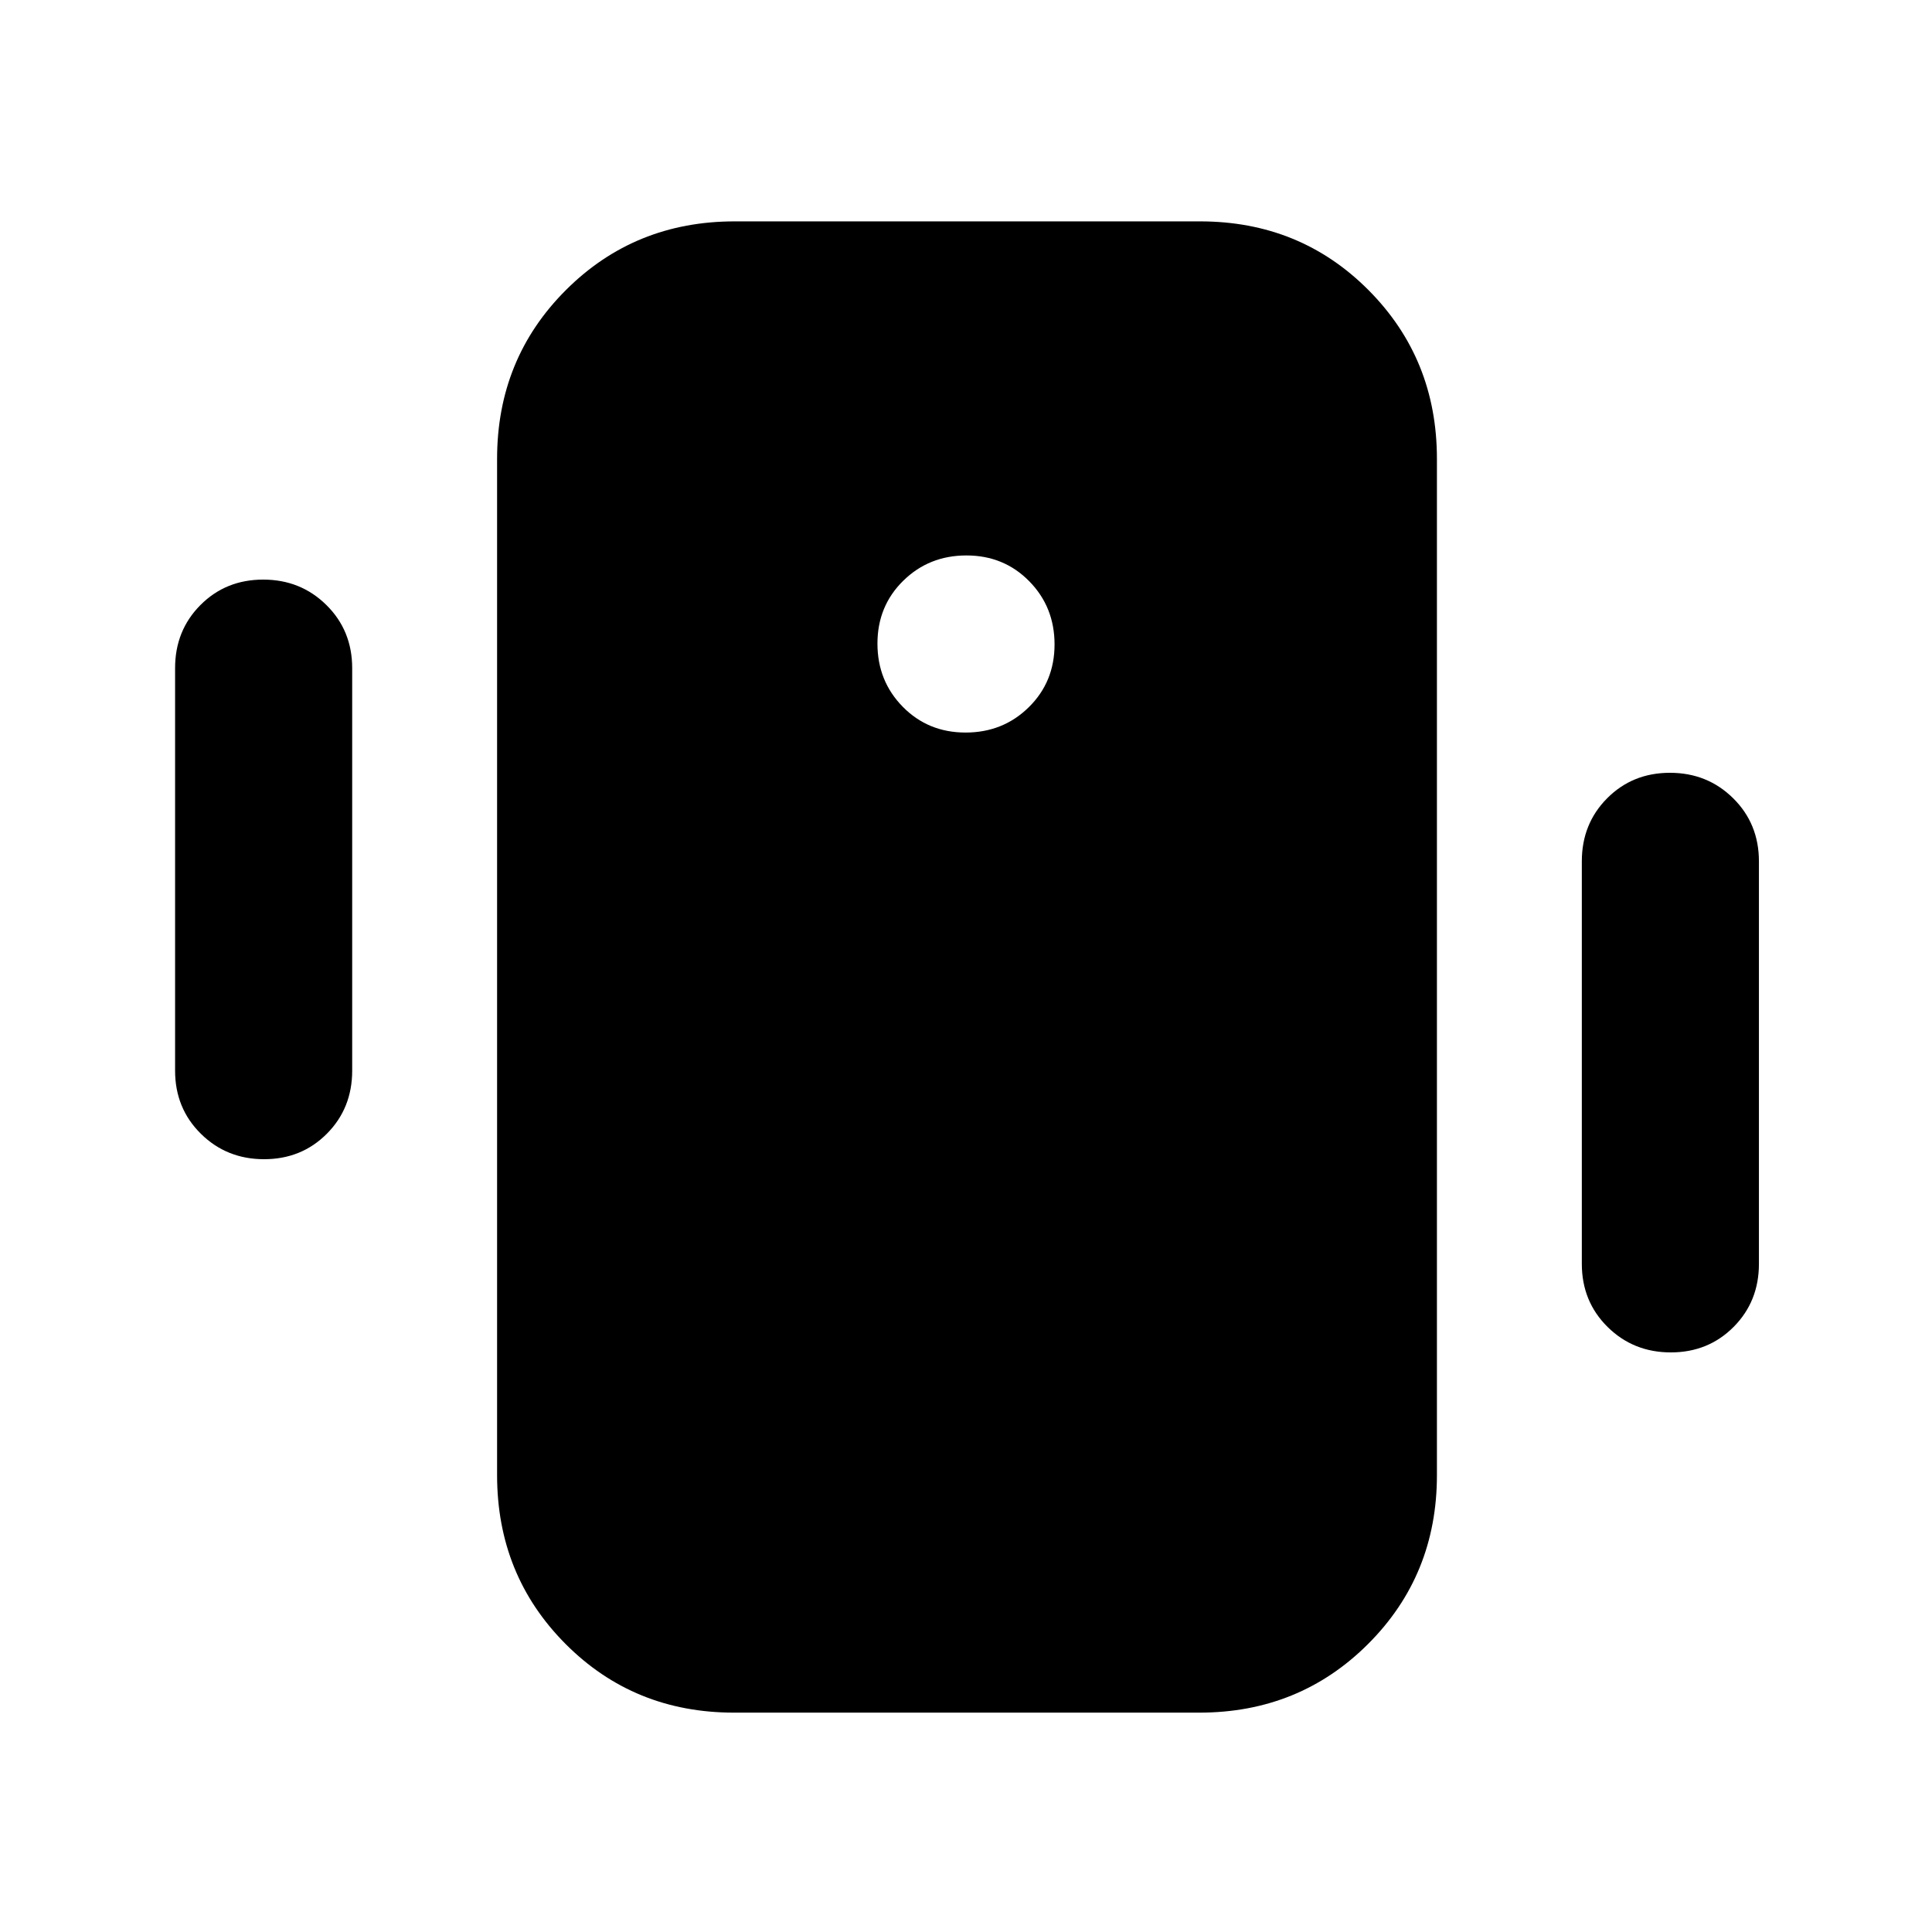 <svg xmlns="http://www.w3.org/2000/svg" height="20" viewBox="0 -960 960 960" width="20"><path d="M364.72-109Q315-109 281-143.15T247-227v-505q0-49.7 34.17-83.85Q315.33-850 365.06-850h231.22Q646-850 680-815.85T714-732v505q0 49.7-34.17 83.85Q645.67-109 595.94-109H364.72Zm115.07-487q18.61 0 31.41-12.59t12.8-31.2q0-18.61-12.59-31.41t-31.2-12.8q-18.61 0-31.41 12.59t-12.8 31.2q0 18.61 12.59 31.41t31.2 12.8ZM87-428v-200q0-18.7 12.59-31.35Q112.18-672 130.79-672t31.41 12.65Q175-646.7 175-628v200q0 18.7-12.59 31.35Q149.82-384 131.21-384T99.8-396.65Q87-409.3 87-428Zm699 96v-200q0-18.7 12.59-31.35Q811.18-576 829.79-576t31.41 12.65Q874-550.7 874-532v200q0 18.7-12.59 31.35Q848.82-288 830.21-288t-31.41-12.65Q786-313.3 786-332Z"/></svg>